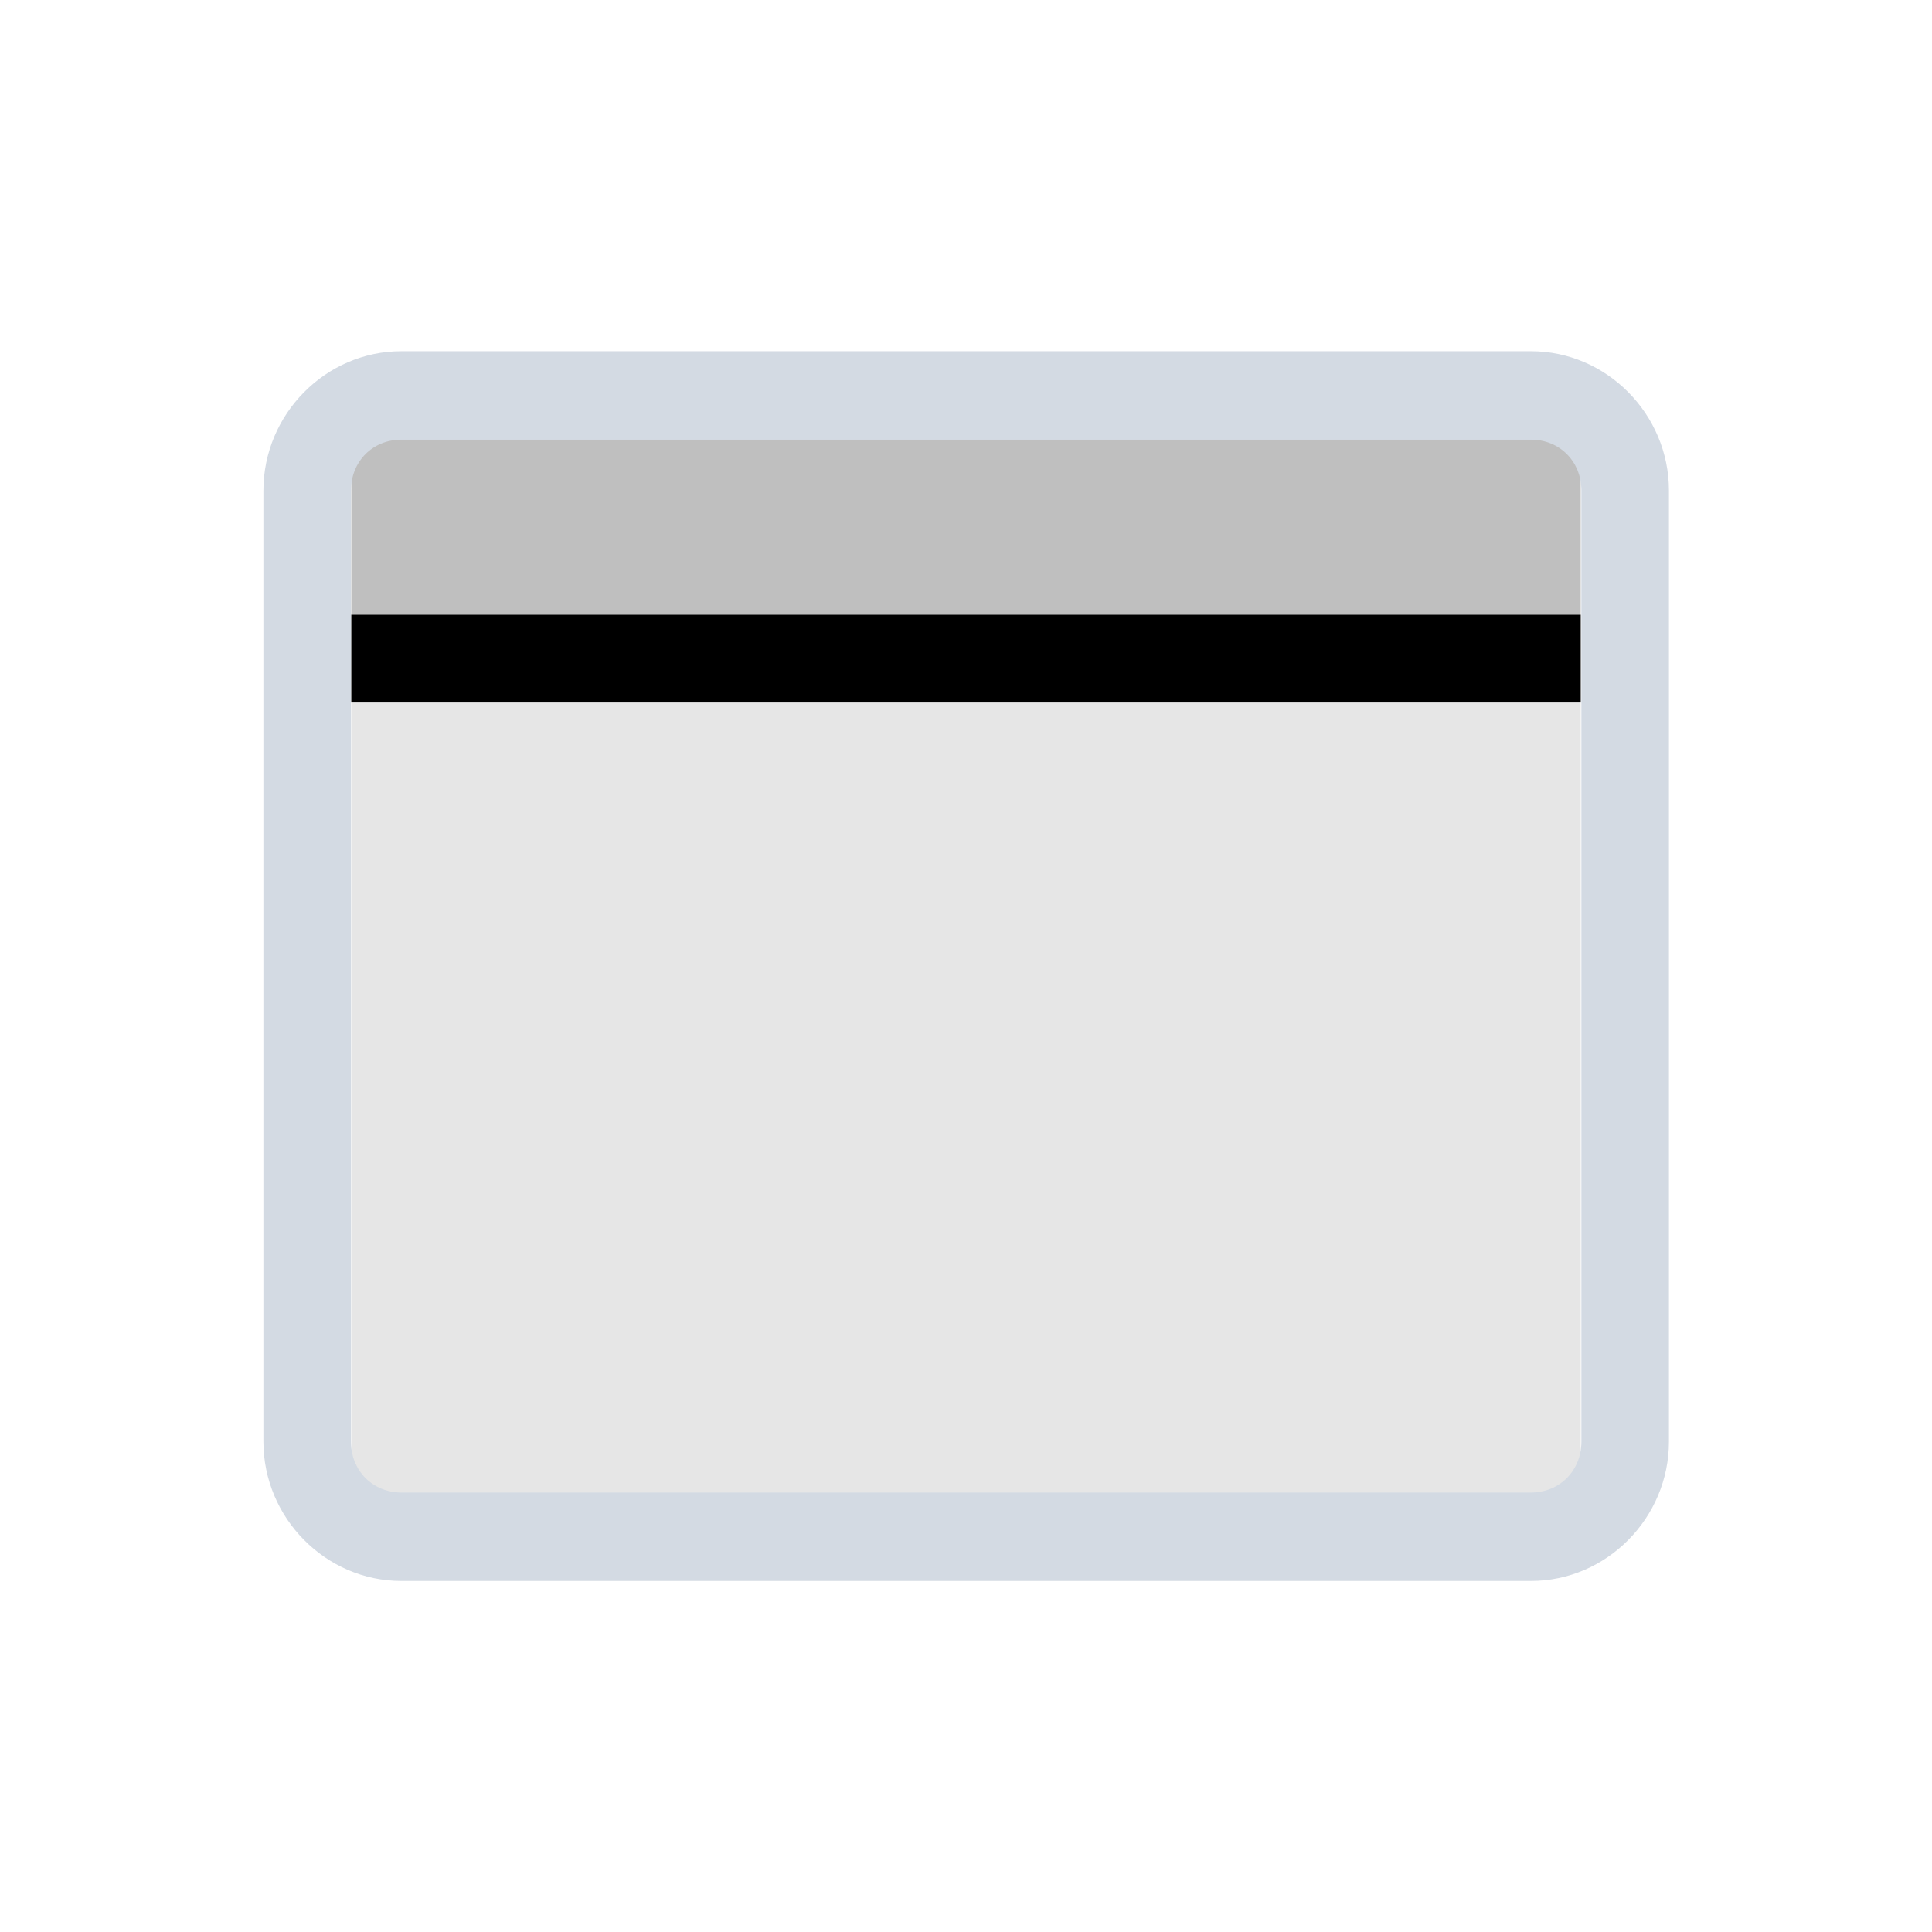 <svg width="22" height="22" version="1.1" xmlns="http://www.w3.org/2000/svg">
 <defs>
  <style id="current-color-scheme" type="text/css">.ColorScheme-Text { color:#d3dae3; } .ColorScheme-Highlight { color:#5294e2; }</style>
 </defs>
 <g fill="currentColor">
  <g class="ColorScheme-Text" transform="translate(2,2)">
   <path transform="translate(1,1)" d="m1 5v8.5c0 0.277 0.223 0.5 0.5 0.5h13c0.277 0 0.5-0.223 0.5-0.5v-8.5z" opacity=".1"/>
   <path transform="translate(1,1)" d="m1.5 2c-0.277 0-0.5 0.223-0.5 0.5v1.5h14v-1.5c0-0.277-0.223-0.5-0.5-0.5z" opacity=".25"/>
  </g>
  <g class="ColorScheme-Text" transform="matrix(1.072,0,0,1.083,1.354,1.254)">
   <path class="ColorScheme-Text" d="m3 2.535c-0.803 0-1.465 0.662-1.465 1.465v10c0 0.803 0.662 1.465 1.465 1.465h12c0.803 0 1.465-0.662 1.465-1.465v-10c0-0.803-0.662-1.465-1.465-1.465zm0 0.93h12c0.305 0 0.535 0.23 0.535 0.535v10c0 0.305-0.23 0.535-0.535 0.535h-12c-0.305 0-0.535-0.23-0.535-0.535v-10c0-0.305 0.23-0.535 0.535-0.535z" fill="currentColor"/>
  </g>
  <path class="ColorScheme-Text" d="m4 7h14v1h-14z"/>
 </g>
</svg>
